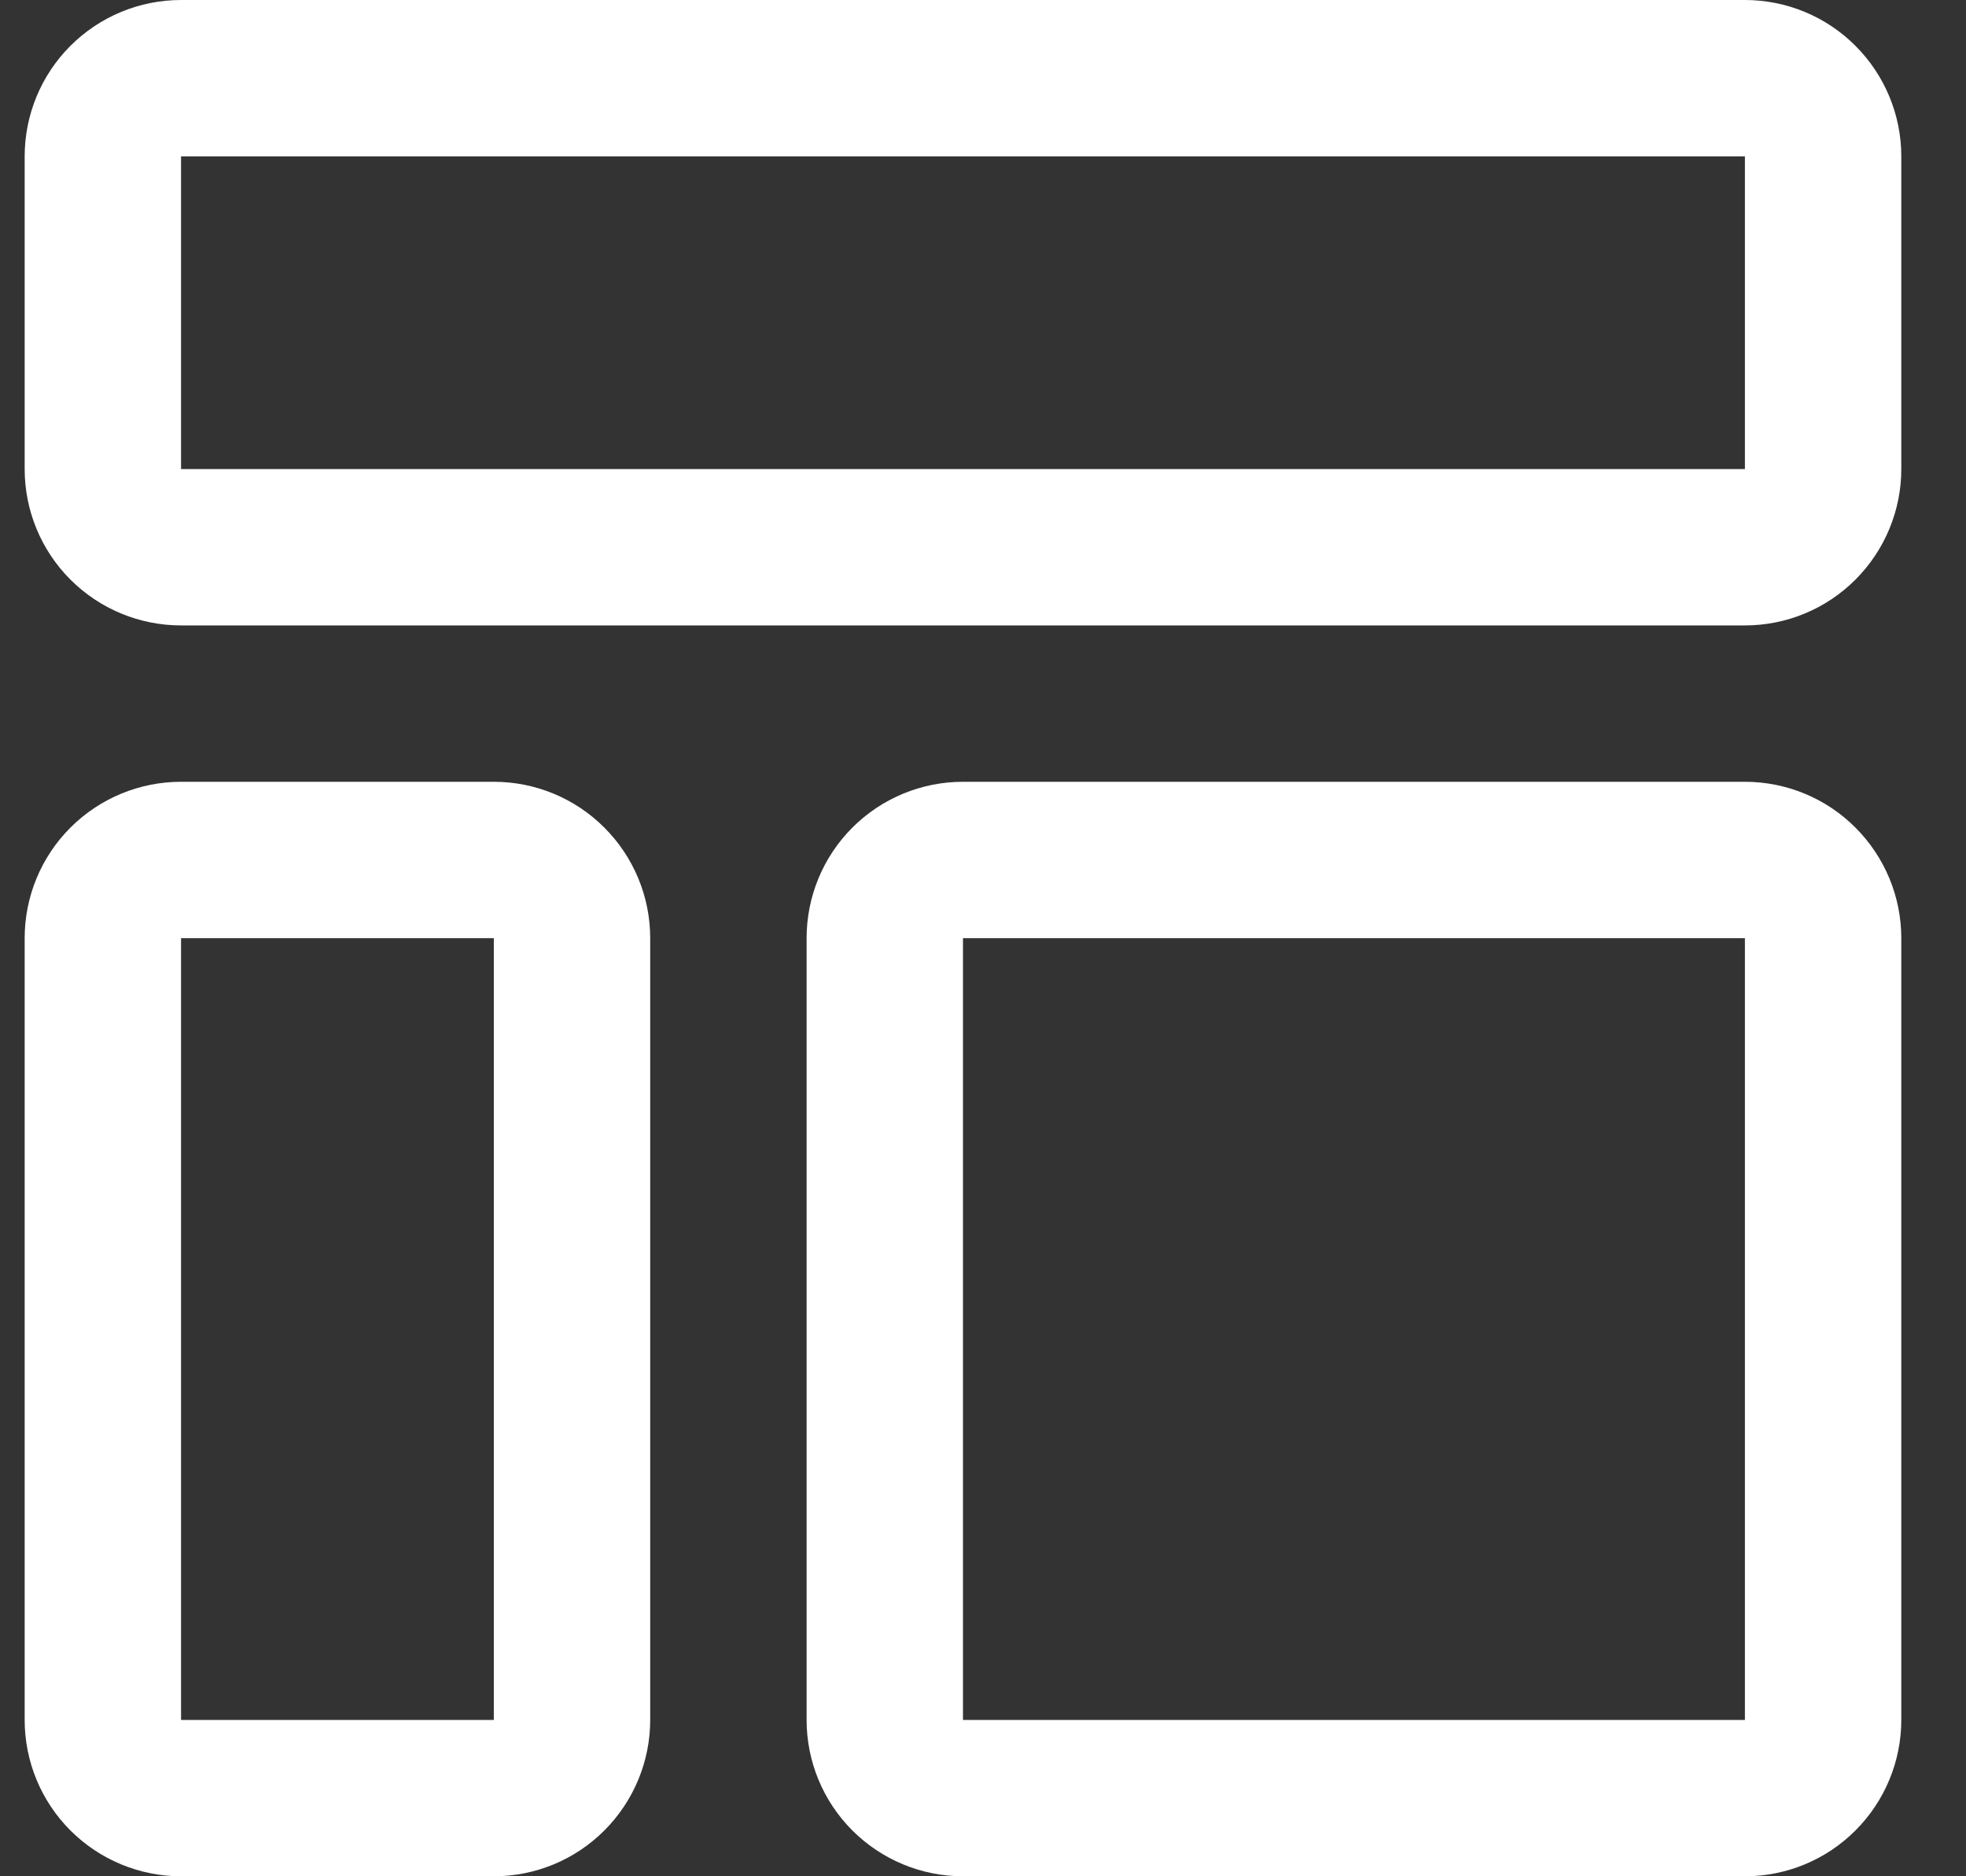 <svg width="22" height="21" viewBox="0 0 22 21" fill="none" xmlns="http://www.w3.org/2000/svg">
<rect x="0" y="0" width="22" height="21" fill="#333333" stroke="none"/>
<path d="M19.526 1.75V5.25H2.026V1.75H19.526ZM19.526 0H2.026C1.562 0 1.117 0.184 0.788 0.513C0.46 0.841 0.276 1.286 0.276 1.75V5.25C0.276 5.714 0.46 6.159 0.788 6.487C1.117 6.816 1.562 7 2.026 7H19.526C19.99 7 20.435 6.816 20.763 6.487C21.091 6.159 21.276 5.714 21.276 5.25V1.75C21.276 1.286 21.091 0.841 20.763 0.513C20.435 0.184 19.99 0 19.526 0Z" fill="white"/>
<path d="M5.526 10.5V19.25H2.026V10.5H5.526ZM5.526 8.75H2.026C1.562 8.75 1.117 8.934 0.788 9.263C0.46 9.591 0.276 10.036 0.276 10.5V19.25C0.276 19.714 0.46 20.159 0.788 20.487C1.117 20.816 1.562 21 2.026 21H5.526C5.99 21 6.435 20.816 6.763 20.487C7.091 20.159 7.276 19.714 7.276 19.25V10.5C7.276 10.036 7.091 9.591 6.763 9.263C6.435 8.934 5.99 8.75 5.526 8.75Z" fill="white"/>
<path d="M19.526 10.5V19.25H10.776V10.5H19.526ZM19.526 8.75H10.776C10.312 8.75 9.867 8.934 9.538 9.263C9.21 9.591 9.026 10.036 9.026 10.5V19.25C9.026 19.714 9.21 20.159 9.538 20.487C9.867 20.816 10.312 21 10.776 21H19.526C19.99 21 20.435 20.816 20.763 20.487C21.091 20.159 21.276 19.714 21.276 19.25V10.5C21.276 10.036 21.091 9.591 20.763 9.263C20.435 8.934 19.99 8.75 19.526 8.75Z" fill="white"/>
</svg>
